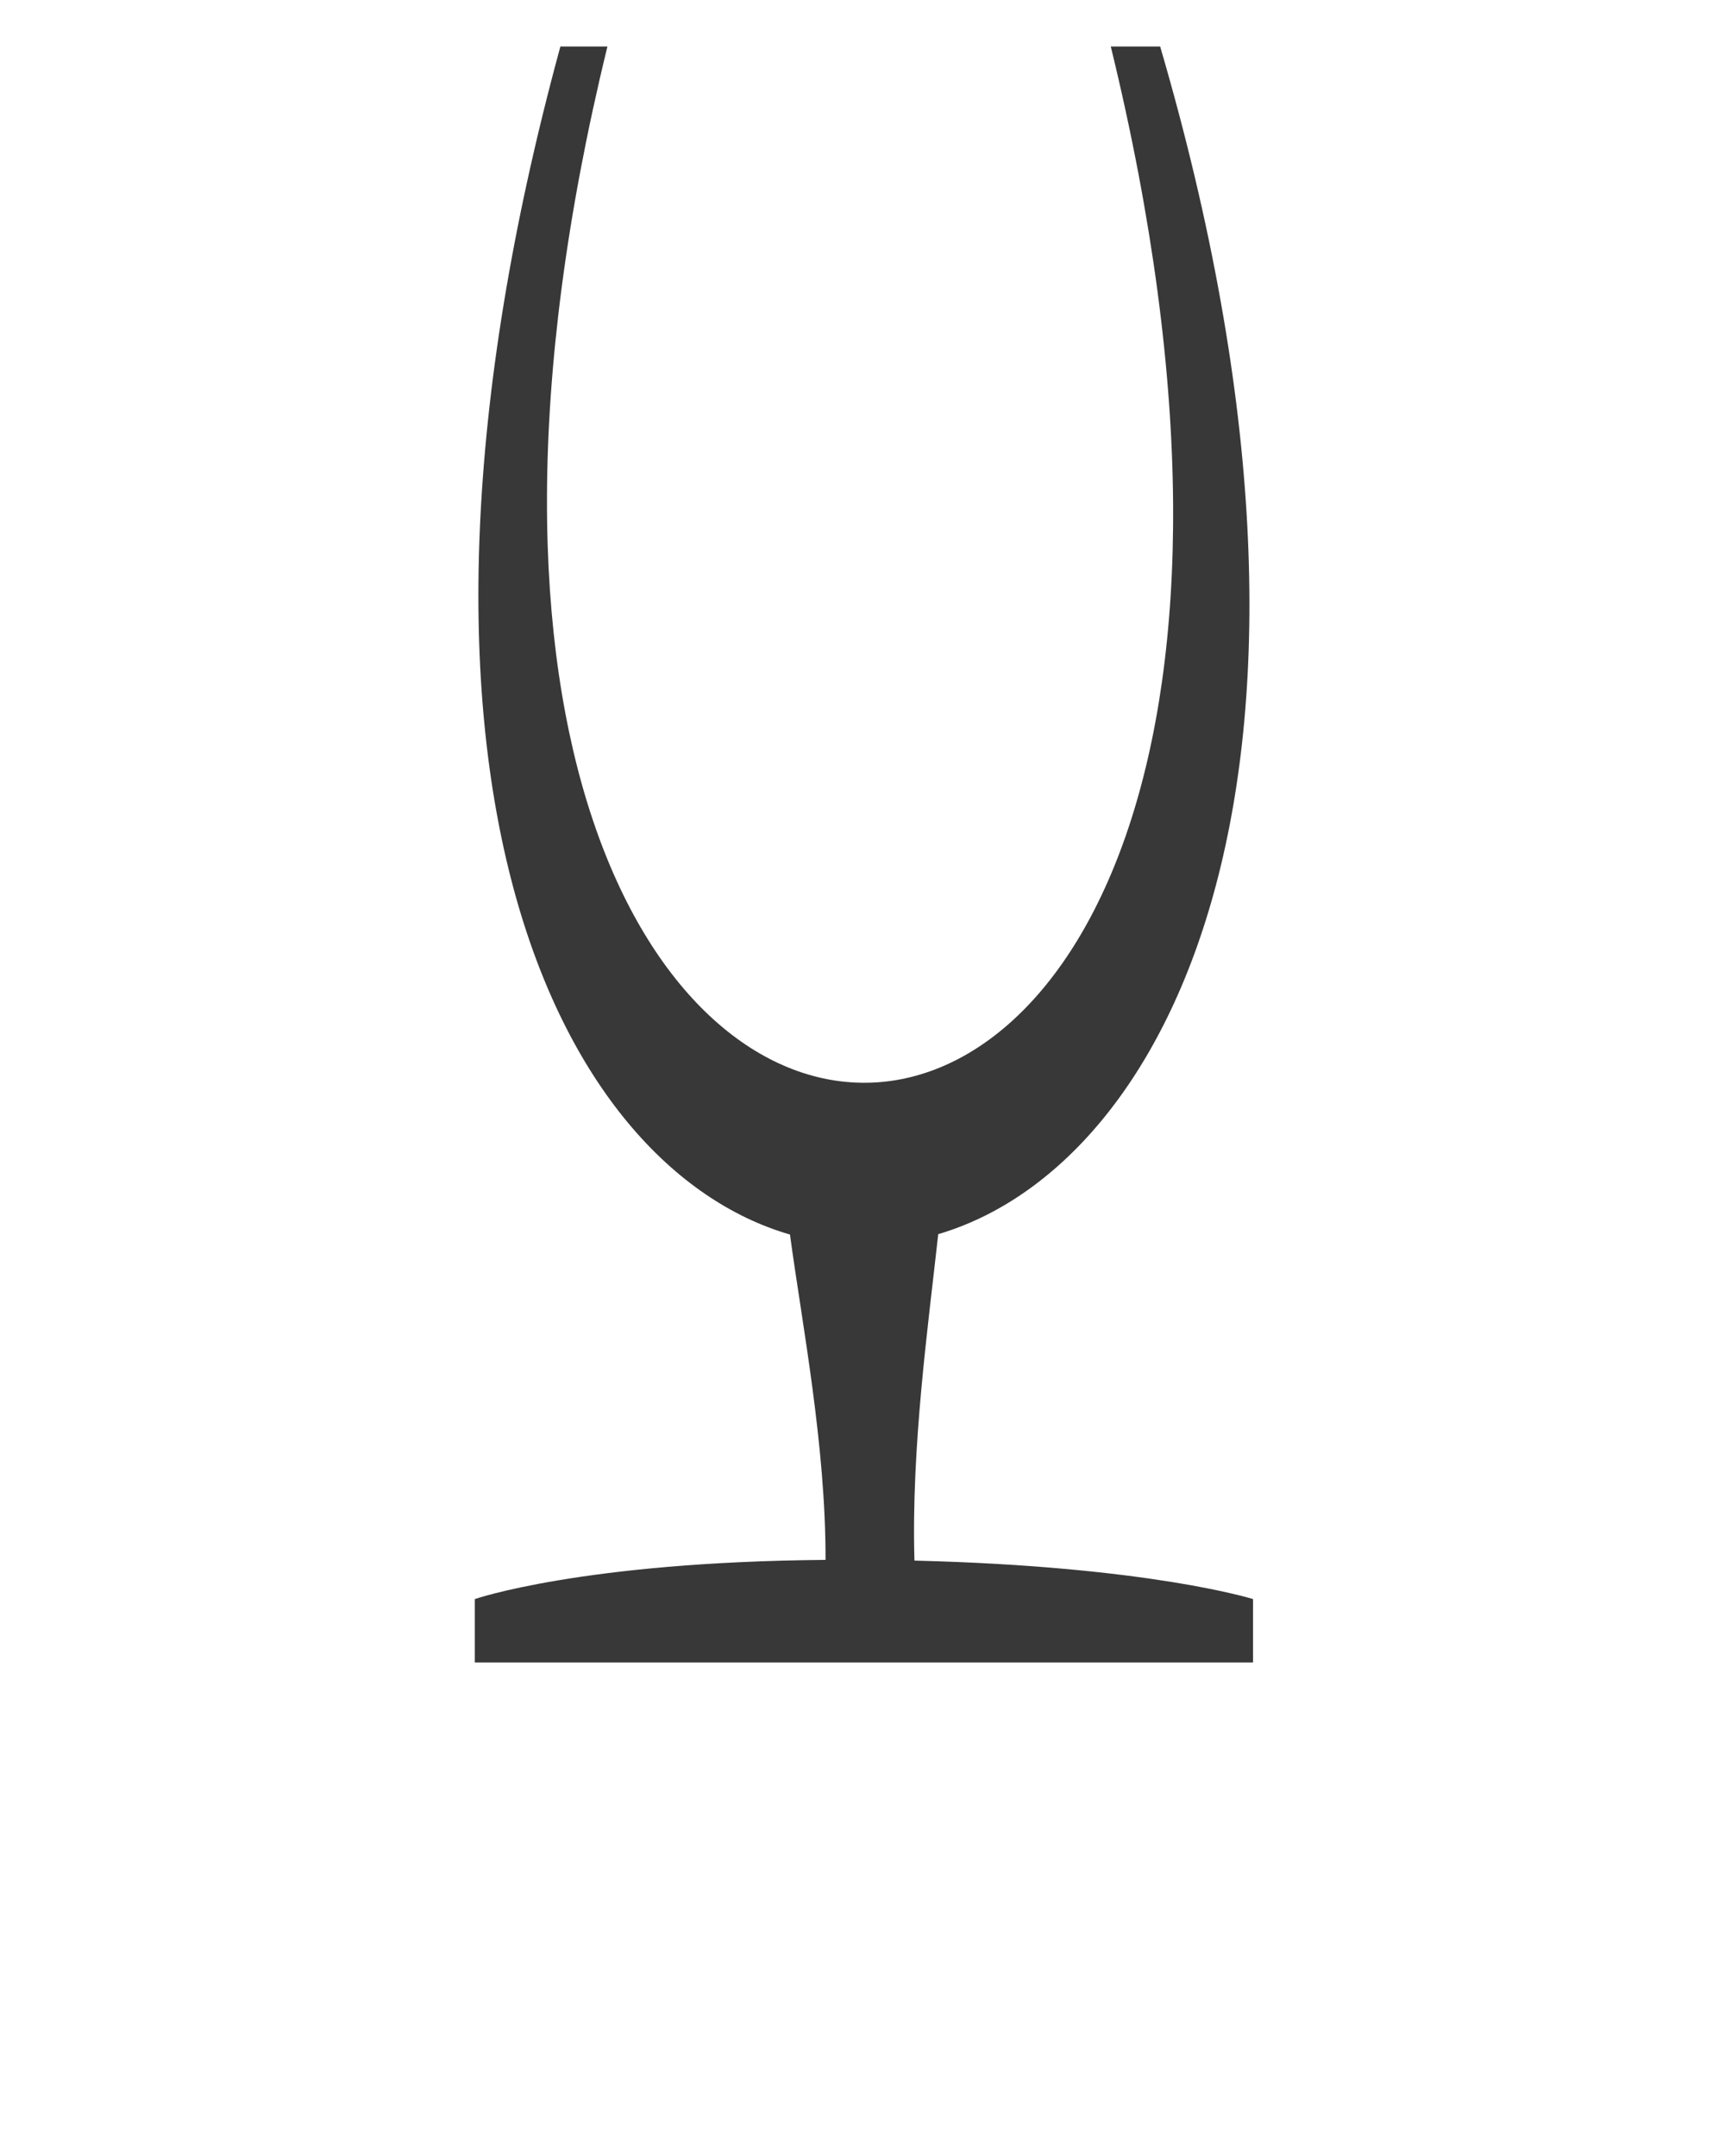 <svg xmlns="http://www.w3.org/2000/svg" xmlns:xlink="http://www.w3.org/1999/xlink" version="1.1" x="0px" y="0px" viewBox="0 0 100 125" enable-background="new 0 0 100 100" xml:space="preserve"><path d="M53.012,90.48c-0.193-6.562,0.795-13.612,1.378-18.926C68.03,67.531,79.446,44.371,67.256,2.697h-2.862  c19.716,80.871-48.567,79.339-29.181,0h-2.727c-11.504,42.22-0.18,64.966,13.309,68.879c0.712,5.256,2.078,12.232,2.062,18.863  c-14.133,0.117-20.331,2.272-20.331,2.272v3.675h19.869h6.184h19.059v-3.675C72.638,92.712,66.655,90.816,53.012,90.48z" fill="#383838"/></svg>